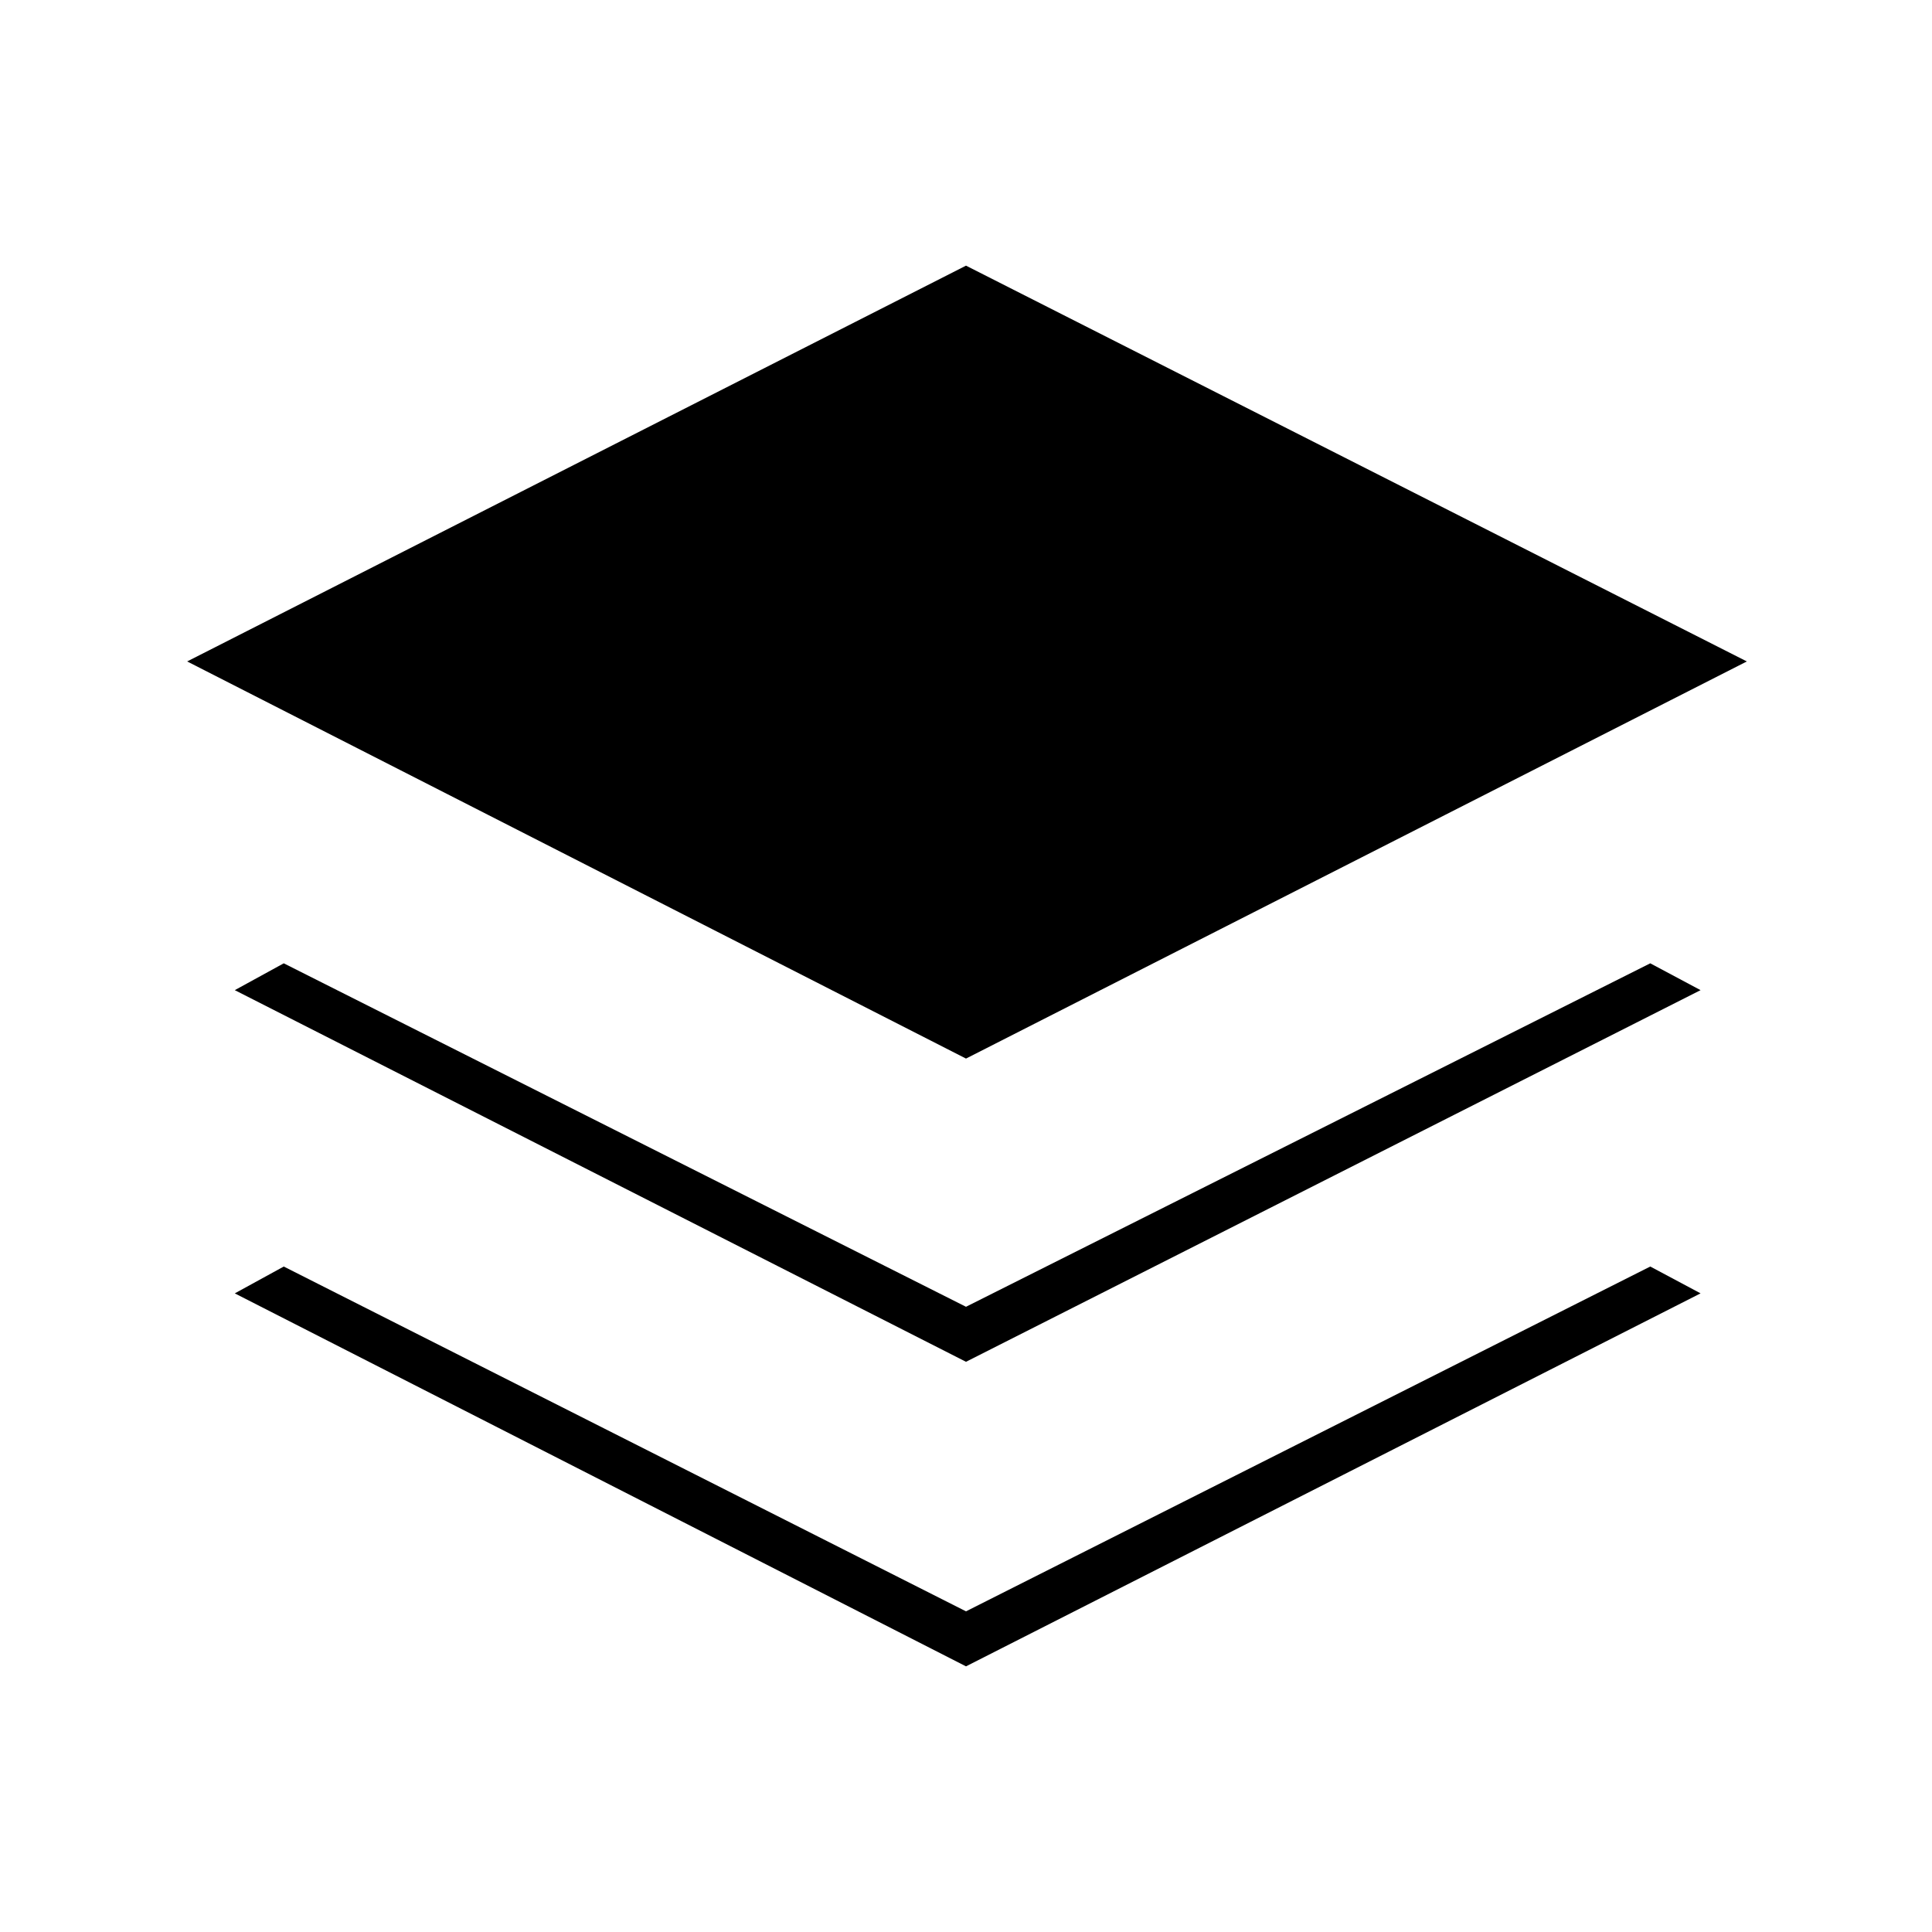 <svg xmlns="http://www.w3.org/2000/svg" height="40" viewBox="0 -960 960 960" width="40"><path d="M480-434 93-631.333 480-828l388 196.667L480-434Zm0 150.667L116.667-468 141-481.333l339 170.666 340-170.666L845-468 480-283.333ZM480-132 116.667-317.333 141-330.667l339 171.334 340-171.334 25 13.334L480-132Z"/></svg>